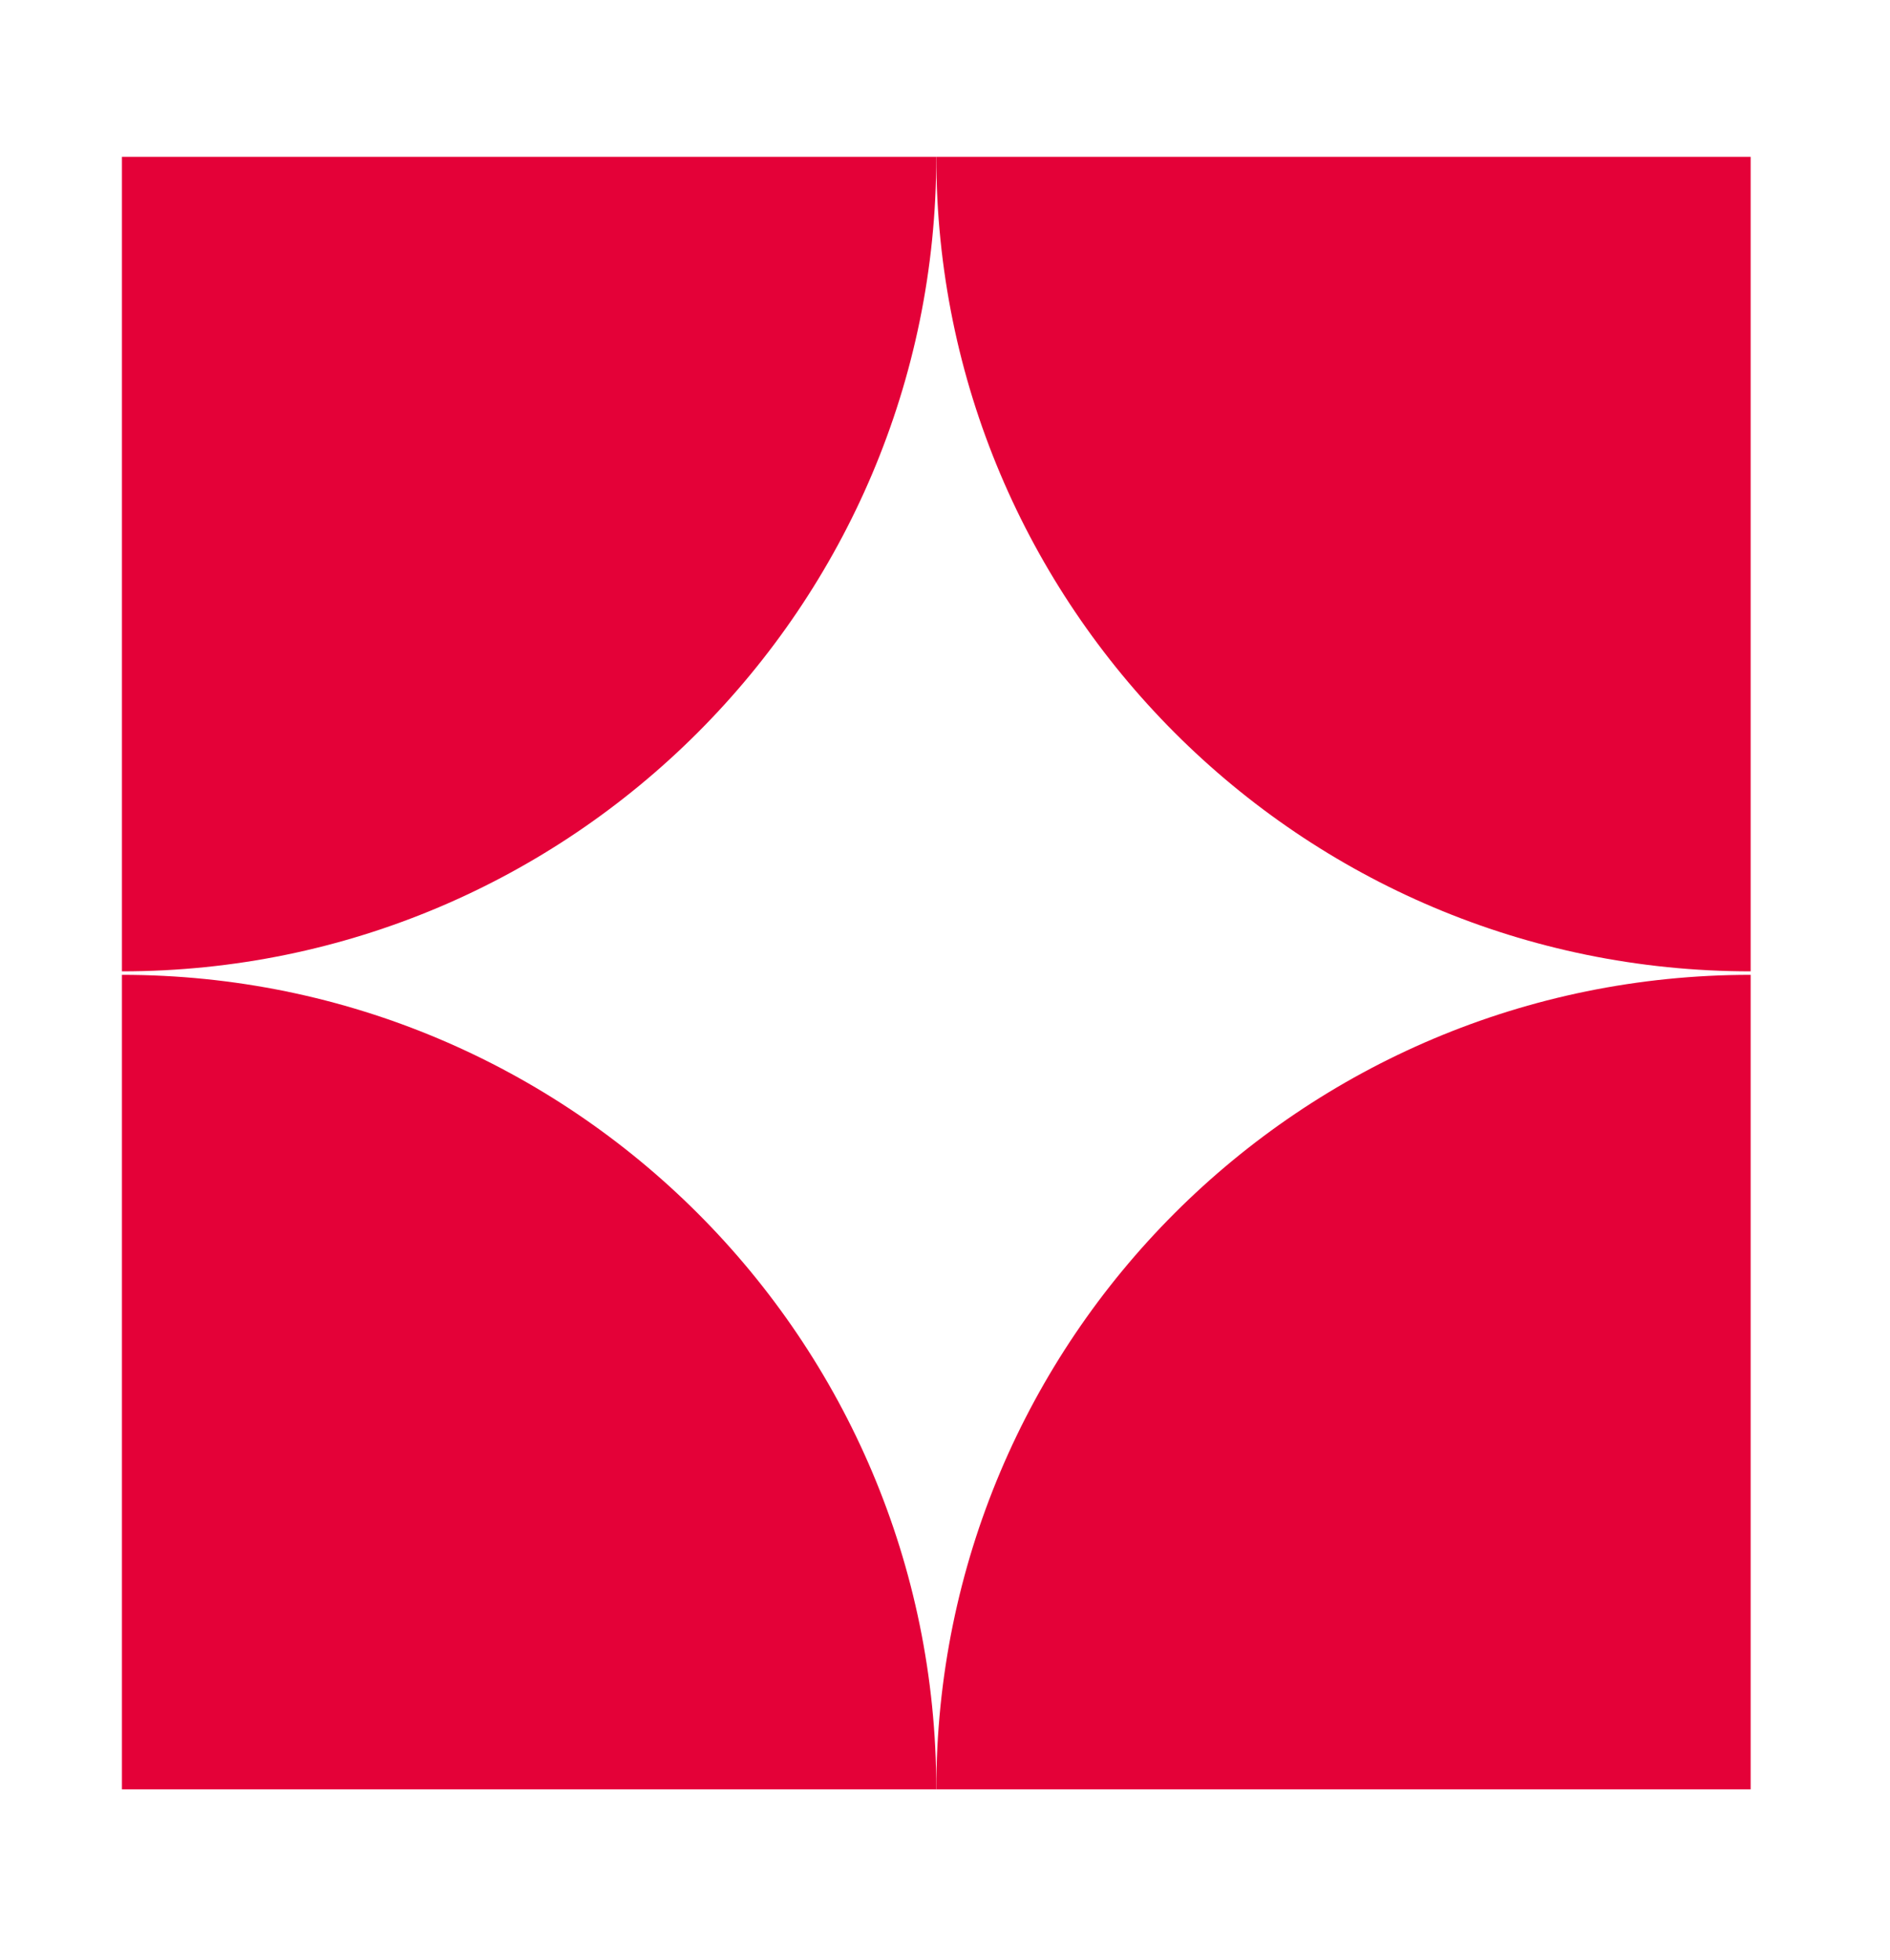 <svg version="1.2" xmlns="http://www.w3.org/2000/svg" viewBox="0 0 217 225" width="217" height="225">
	<title>Novo Projeto</title>
	<style>
		.s0 { fill: #e40138 } 
	</style>
	<path id="Forma 1 copy" class="s0" d="m201 111.5c-51.7 0-93.5-41.9-93.5-93.5h93.5z"/>
	<path id="Forma 1 copy 2" class="s0" d="m107.5 18c0 51.6-41.9 93.5-93.5 93.5v-93.5h93.5z"/>
	<path id="Forma 1 copy 3" class="s0" d="m107.5 205.4c0-51.7 41.8-93.5 93.5-93.5v93.5h-93.5z"/>
	<path id="Forma 1 copy 4" class="s0" d="m14 111.9c51.6 0 93.5 41.8 93.5 93.5h-93.5z"/>
</svg>